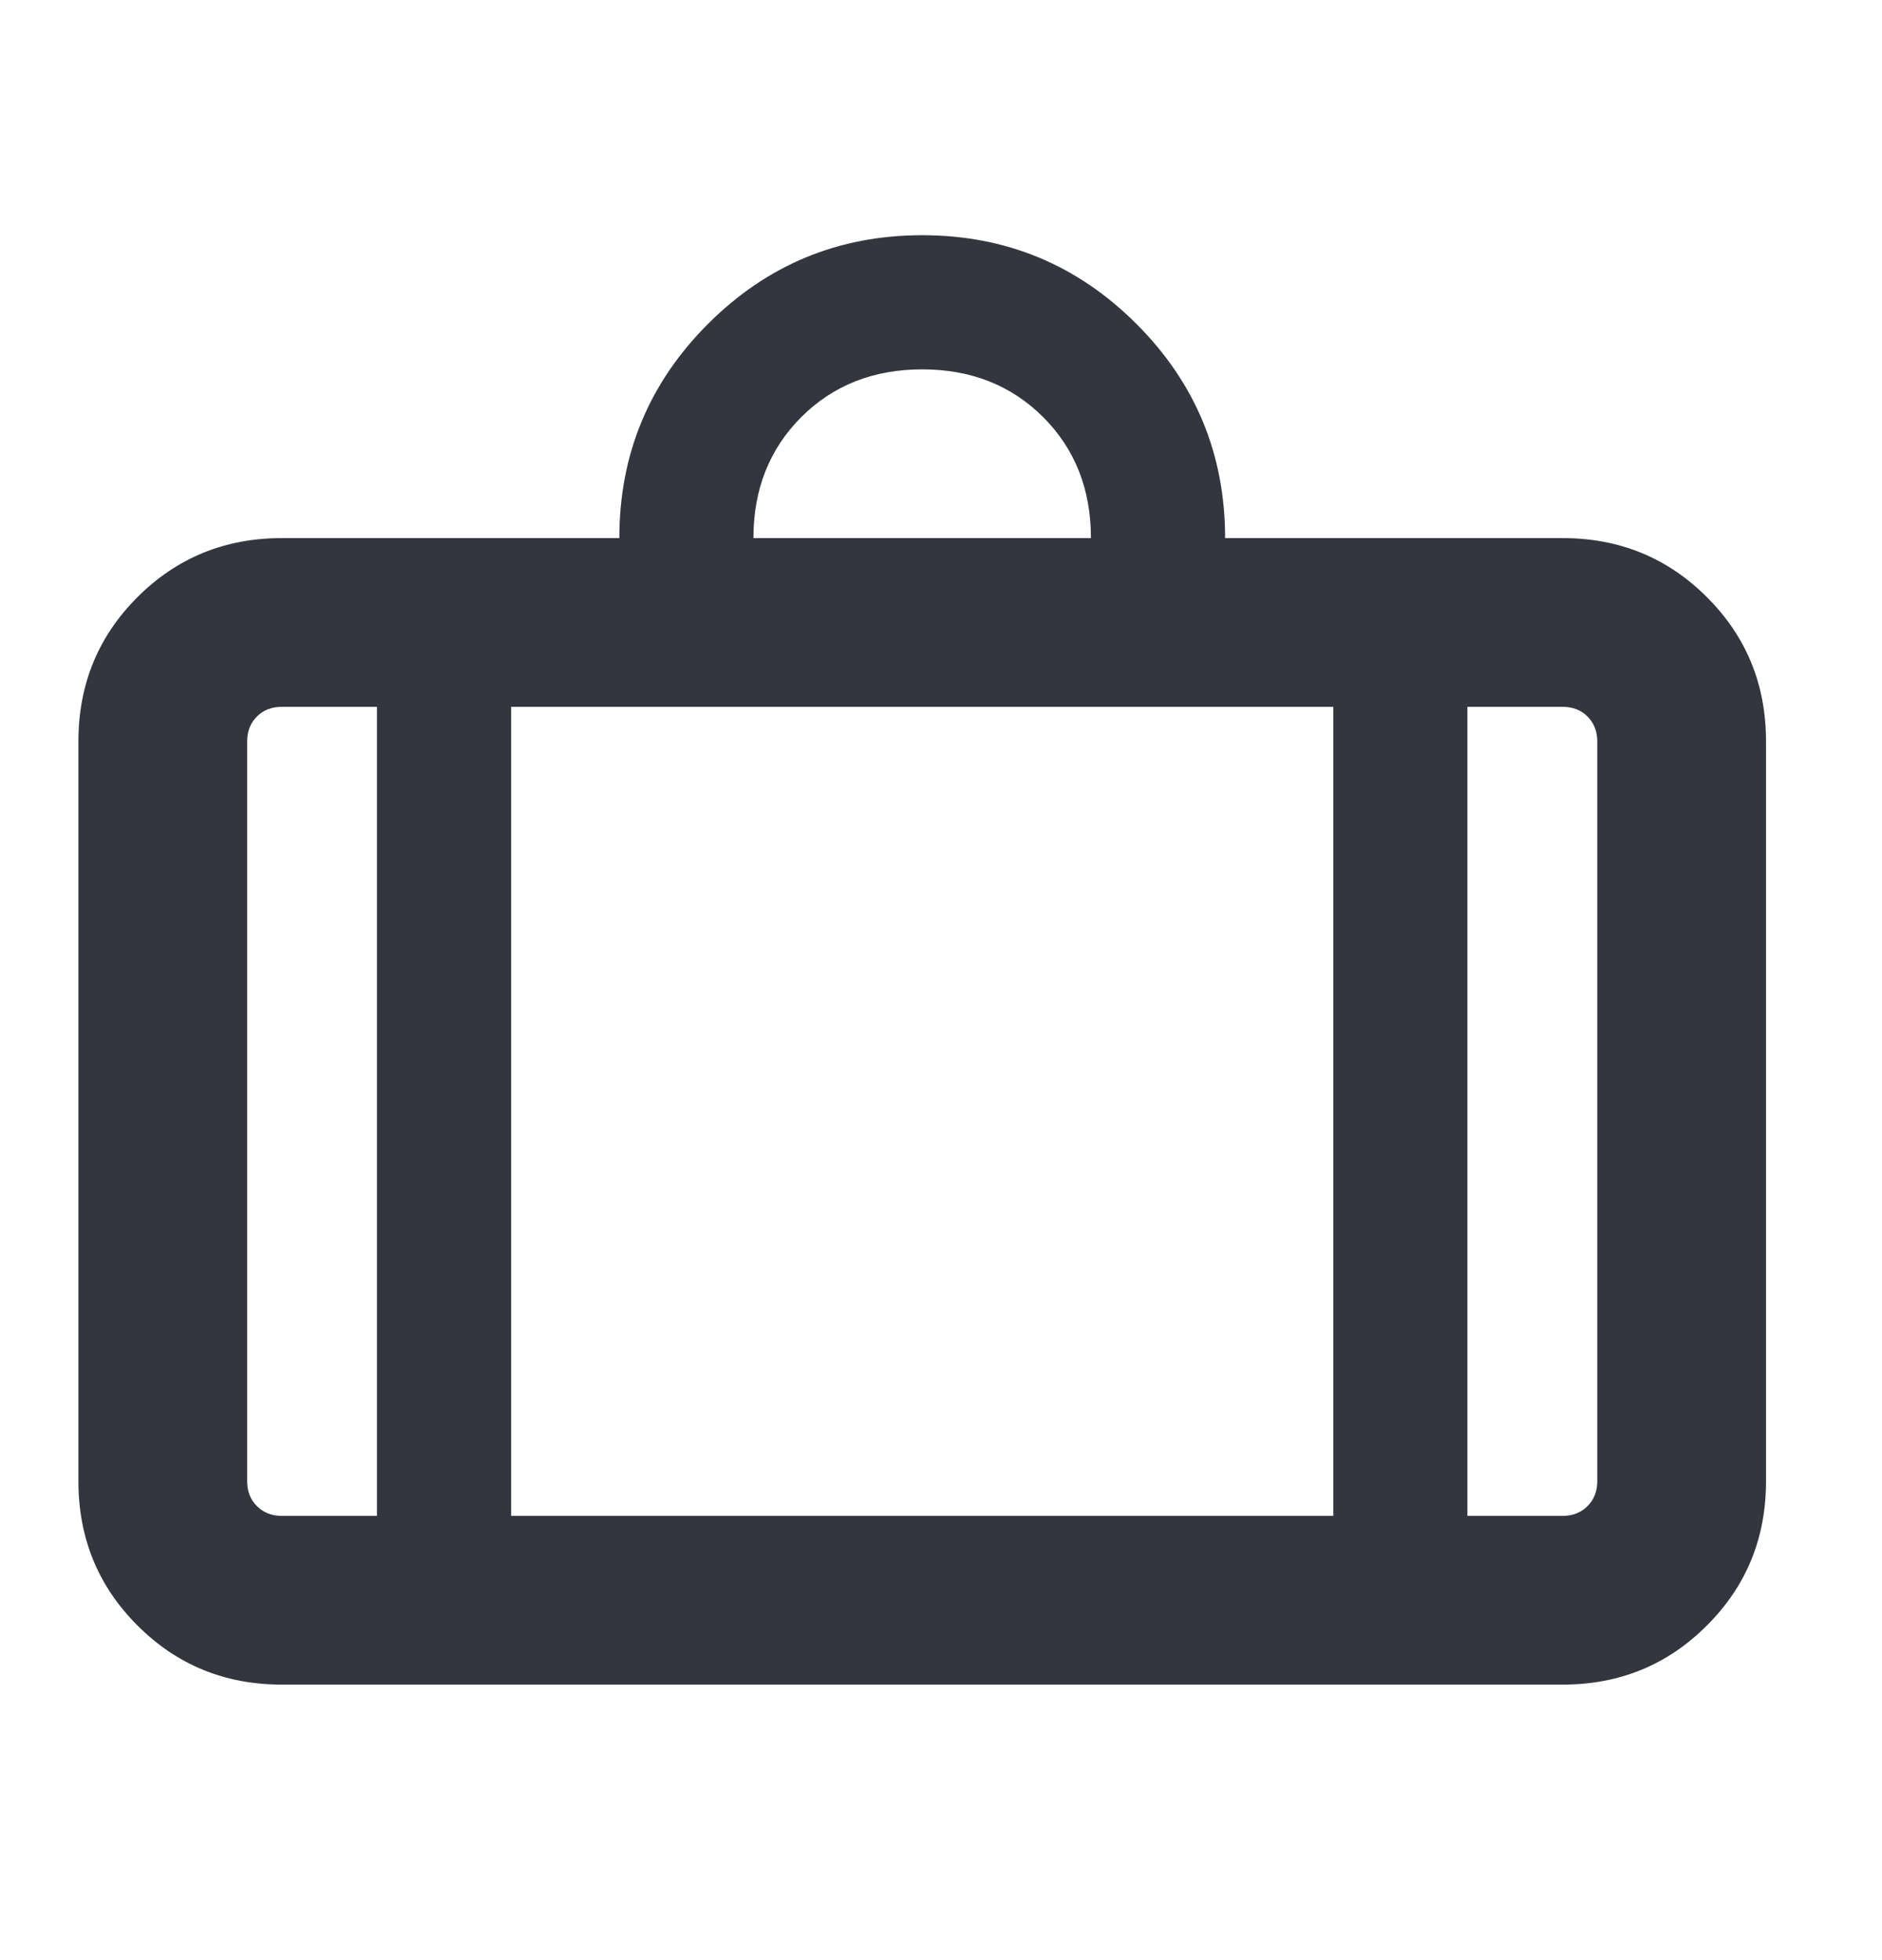 <svg width="24" height="25" viewBox="0 0 24 25" fill="none" xmlns="http://www.w3.org/2000/svg">
<path d="M3.594 21.486C2.869 21.486 2.255 21.235 1.753 20.732C1.251 20.23 1 19.617 1 18.892V9.456C1 8.731 1.251 8.118 1.753 7.616C2.255 7.114 2.869 6.863 3.594 6.863H7.898C7.898 5.796 8.275 4.885 9.029 4.131C9.783 3.377 10.694 3 11.76 3C12.827 3 13.738 3.377 14.492 4.131C15.246 4.885 15.623 5.796 15.623 6.863H19.927C20.652 6.863 21.265 7.114 21.767 7.616C22.27 8.118 22.521 8.731 22.521 9.456V18.892C22.521 19.617 22.27 20.23 21.767 20.732C21.265 21.235 20.652 21.486 19.927 21.486H3.594ZM18.713 19.334H19.927C20.056 19.334 20.162 19.292 20.245 19.209C20.327 19.127 20.369 19.021 20.369 18.892V9.456C20.369 9.327 20.327 9.222 20.245 9.139C20.162 9.056 20.056 9.015 19.927 9.015H18.713V19.334ZM9.608 6.863H13.912C13.912 6.241 13.709 5.727 13.303 5.32C12.896 4.914 12.382 4.711 11.76 4.711C11.139 4.711 10.625 4.914 10.218 5.32C9.812 5.727 9.608 6.241 9.608 6.863ZM4.807 19.334V9.015H3.594C3.465 9.015 3.359 9.056 3.276 9.139C3.193 9.222 3.152 9.327 3.152 9.456V18.892C3.152 19.021 3.193 19.127 3.276 19.209C3.359 19.292 3.465 19.334 3.594 19.334H4.807ZM6.518 9.015V19.334H17.003V9.015H6.518Z" fill="#33363F"/>
</svg>
